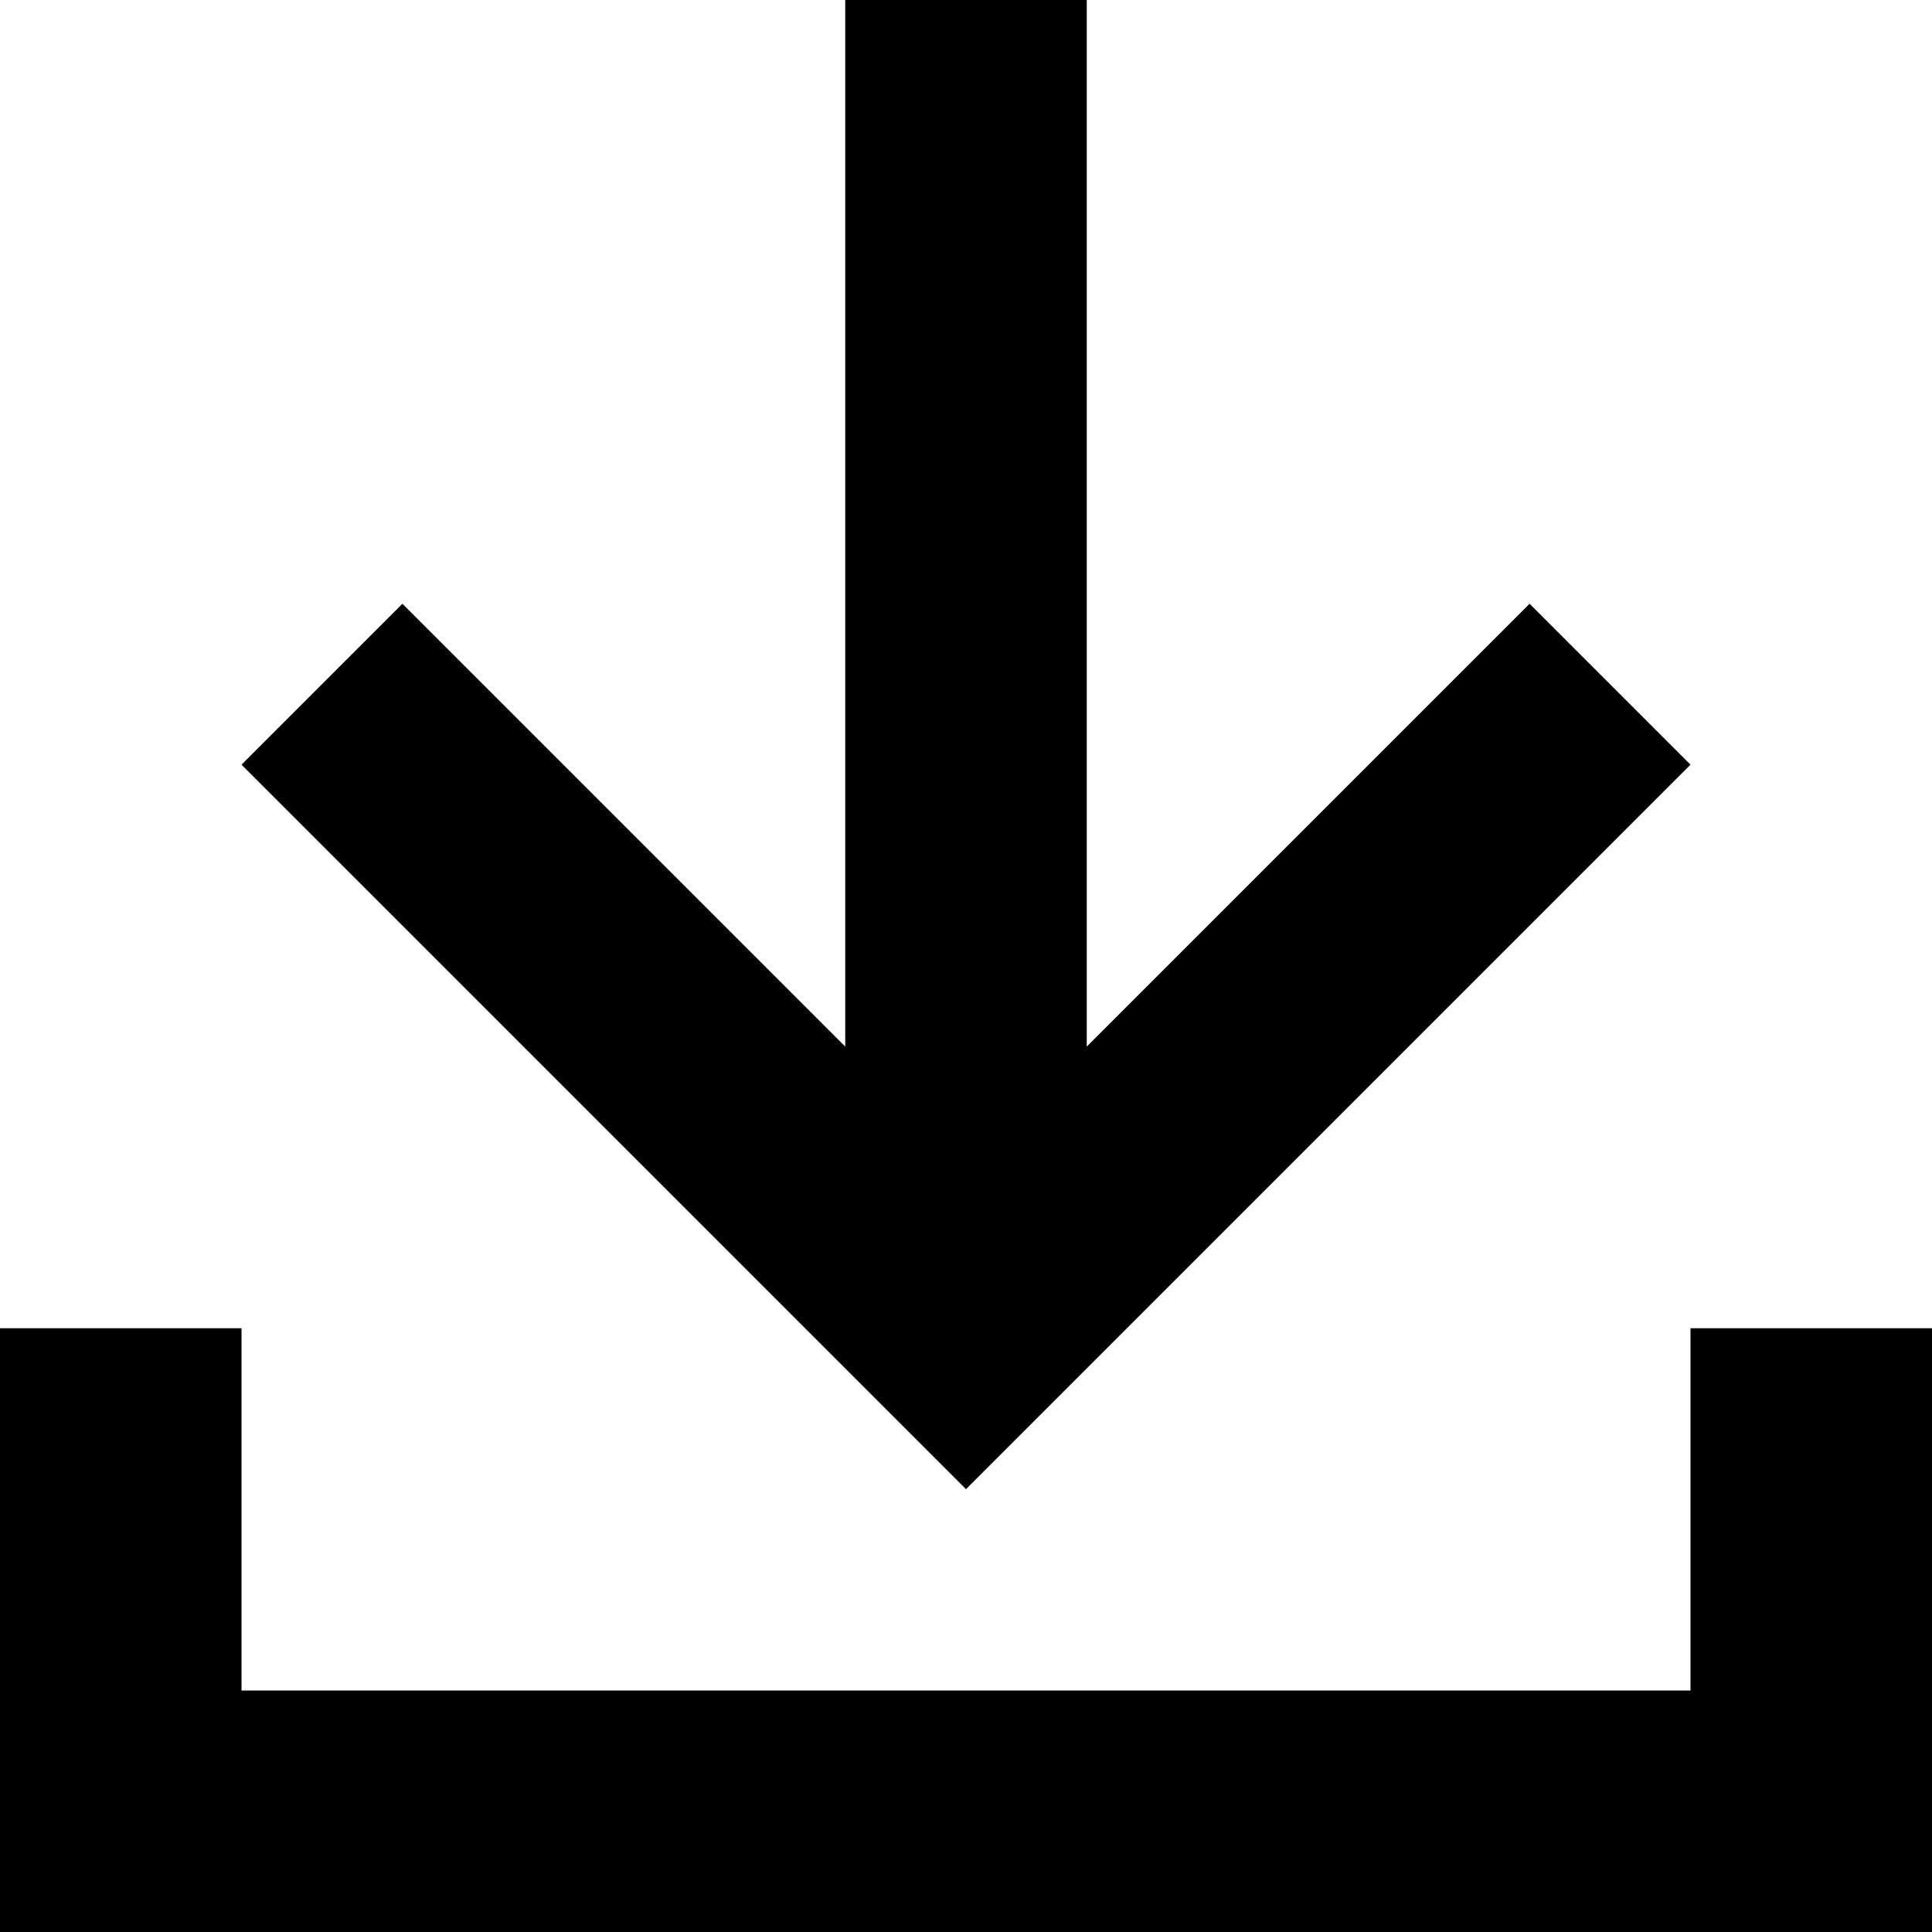 <svg xmlns="http://www.w3.org/2000/svg" viewBox="0 0 1024 1024" version="1.1"><path d="M1024 896v128H0v-320h128v192h768v-192h128v192zM576 554.7L810.7 320 896 405.3l-384 384-384-384L213.3 320 448 554.7V0h128v554.7z" fill="#0" p-id="2611"></path></svg>